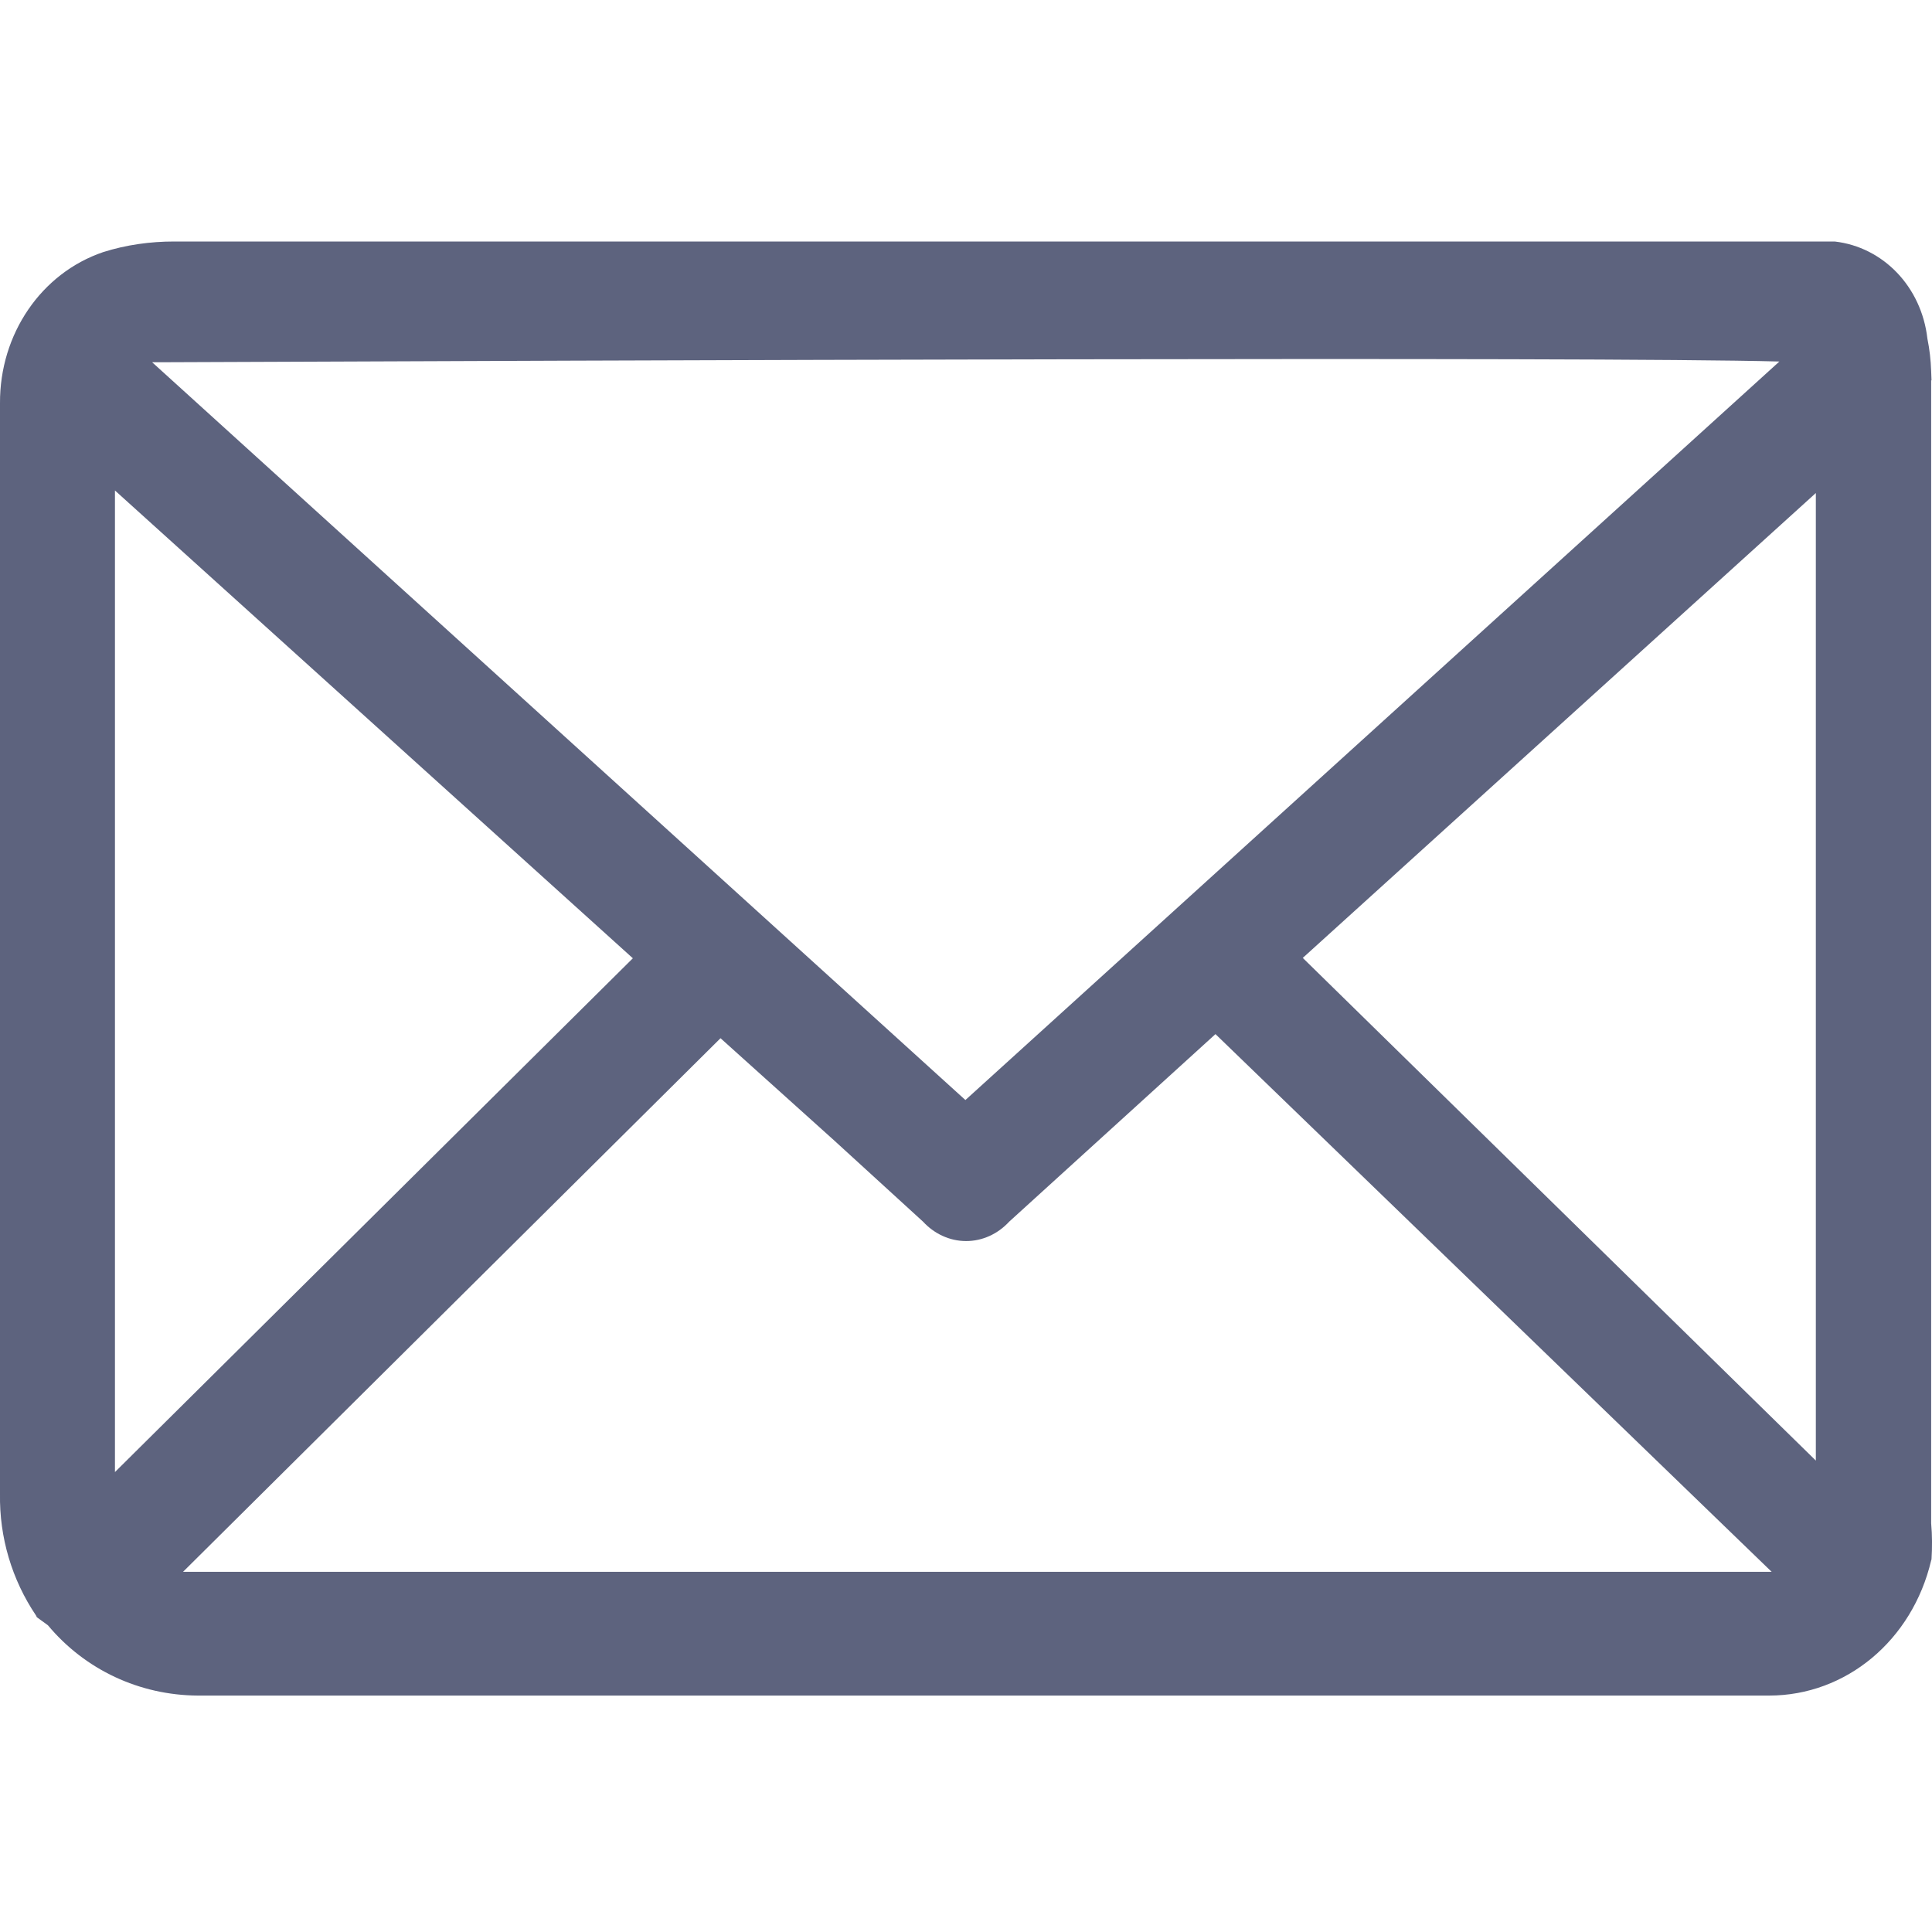 <?xml version="1.0" encoding="UTF-8"?>
<svg width="16px" height="16px" viewBox="0 0 16 16" version="1.1" xmlns="http://www.w3.org/2000/svg" xmlns:xlink="http://www.w3.org/1999/xlink">
    <!-- Generator: Sketch 55.2 (78181) - https://sketchapp.com -->
    <title>邮箱</title>
    <desc>Created with Sketch.</desc>
    <g id="页面1" stroke="none" stroke-width="1" fill="none" fill-rule="evenodd">
        <g id="邮箱" fill="#5D637E" fill-rule="nonzero">
            <rect id="矩形" opacity="0" x="0" y="0" width="16" height="16"></rect>
            <path d="M15.993,12.615 L15.993,3.15 L15.996,3.15 L15.993,3.071 C15.99,2.982 15.98,2.894 15.962,2.805 C15.913,2.375 15.596,2.046 15.194,2 L1.443,2 C1.245,2 1.046,2.027 0.854,2.088 C0.342,2.262 -0.003,2.766 0,3.339 L0,12.371 C-0.006,12.731 0.098,13.082 0.299,13.38 L0.305,13.393 L0.397,13.46 C0.705,13.829 1.156,14.039 1.638,14.042 L14.651,14.042 C15.288,14.042 15.837,13.585 15.993,12.923 L15.996,12.914 C16.002,12.813 16.002,12.716 15.993,12.615 L15.993,12.615 Z M5.967,8.598 L6.903,9.44 L7.644,10.117 C7.736,10.217 7.864,10.278 8.001,10.278 C8.135,10.278 8.263,10.22 8.358,10.117 L10.066,8.564 L14.672,13.017 L1.516,13.017 L5.967,8.598 Z M7.995,9.11 L1.26,3 L1.33,3 C4.951,2.985 13.211,2.952 14.736,2.994 L7.995,9.11 Z M10.789,7.933 L15.038,4.083 L15.038,12.096 L10.789,7.933 Z M5.241,7.936 L0.952,12.191 L0.952,4.062 L5.241,7.936 L5.241,7.936 Z" id="形状"></path>
        </g>
    </g>
</svg>